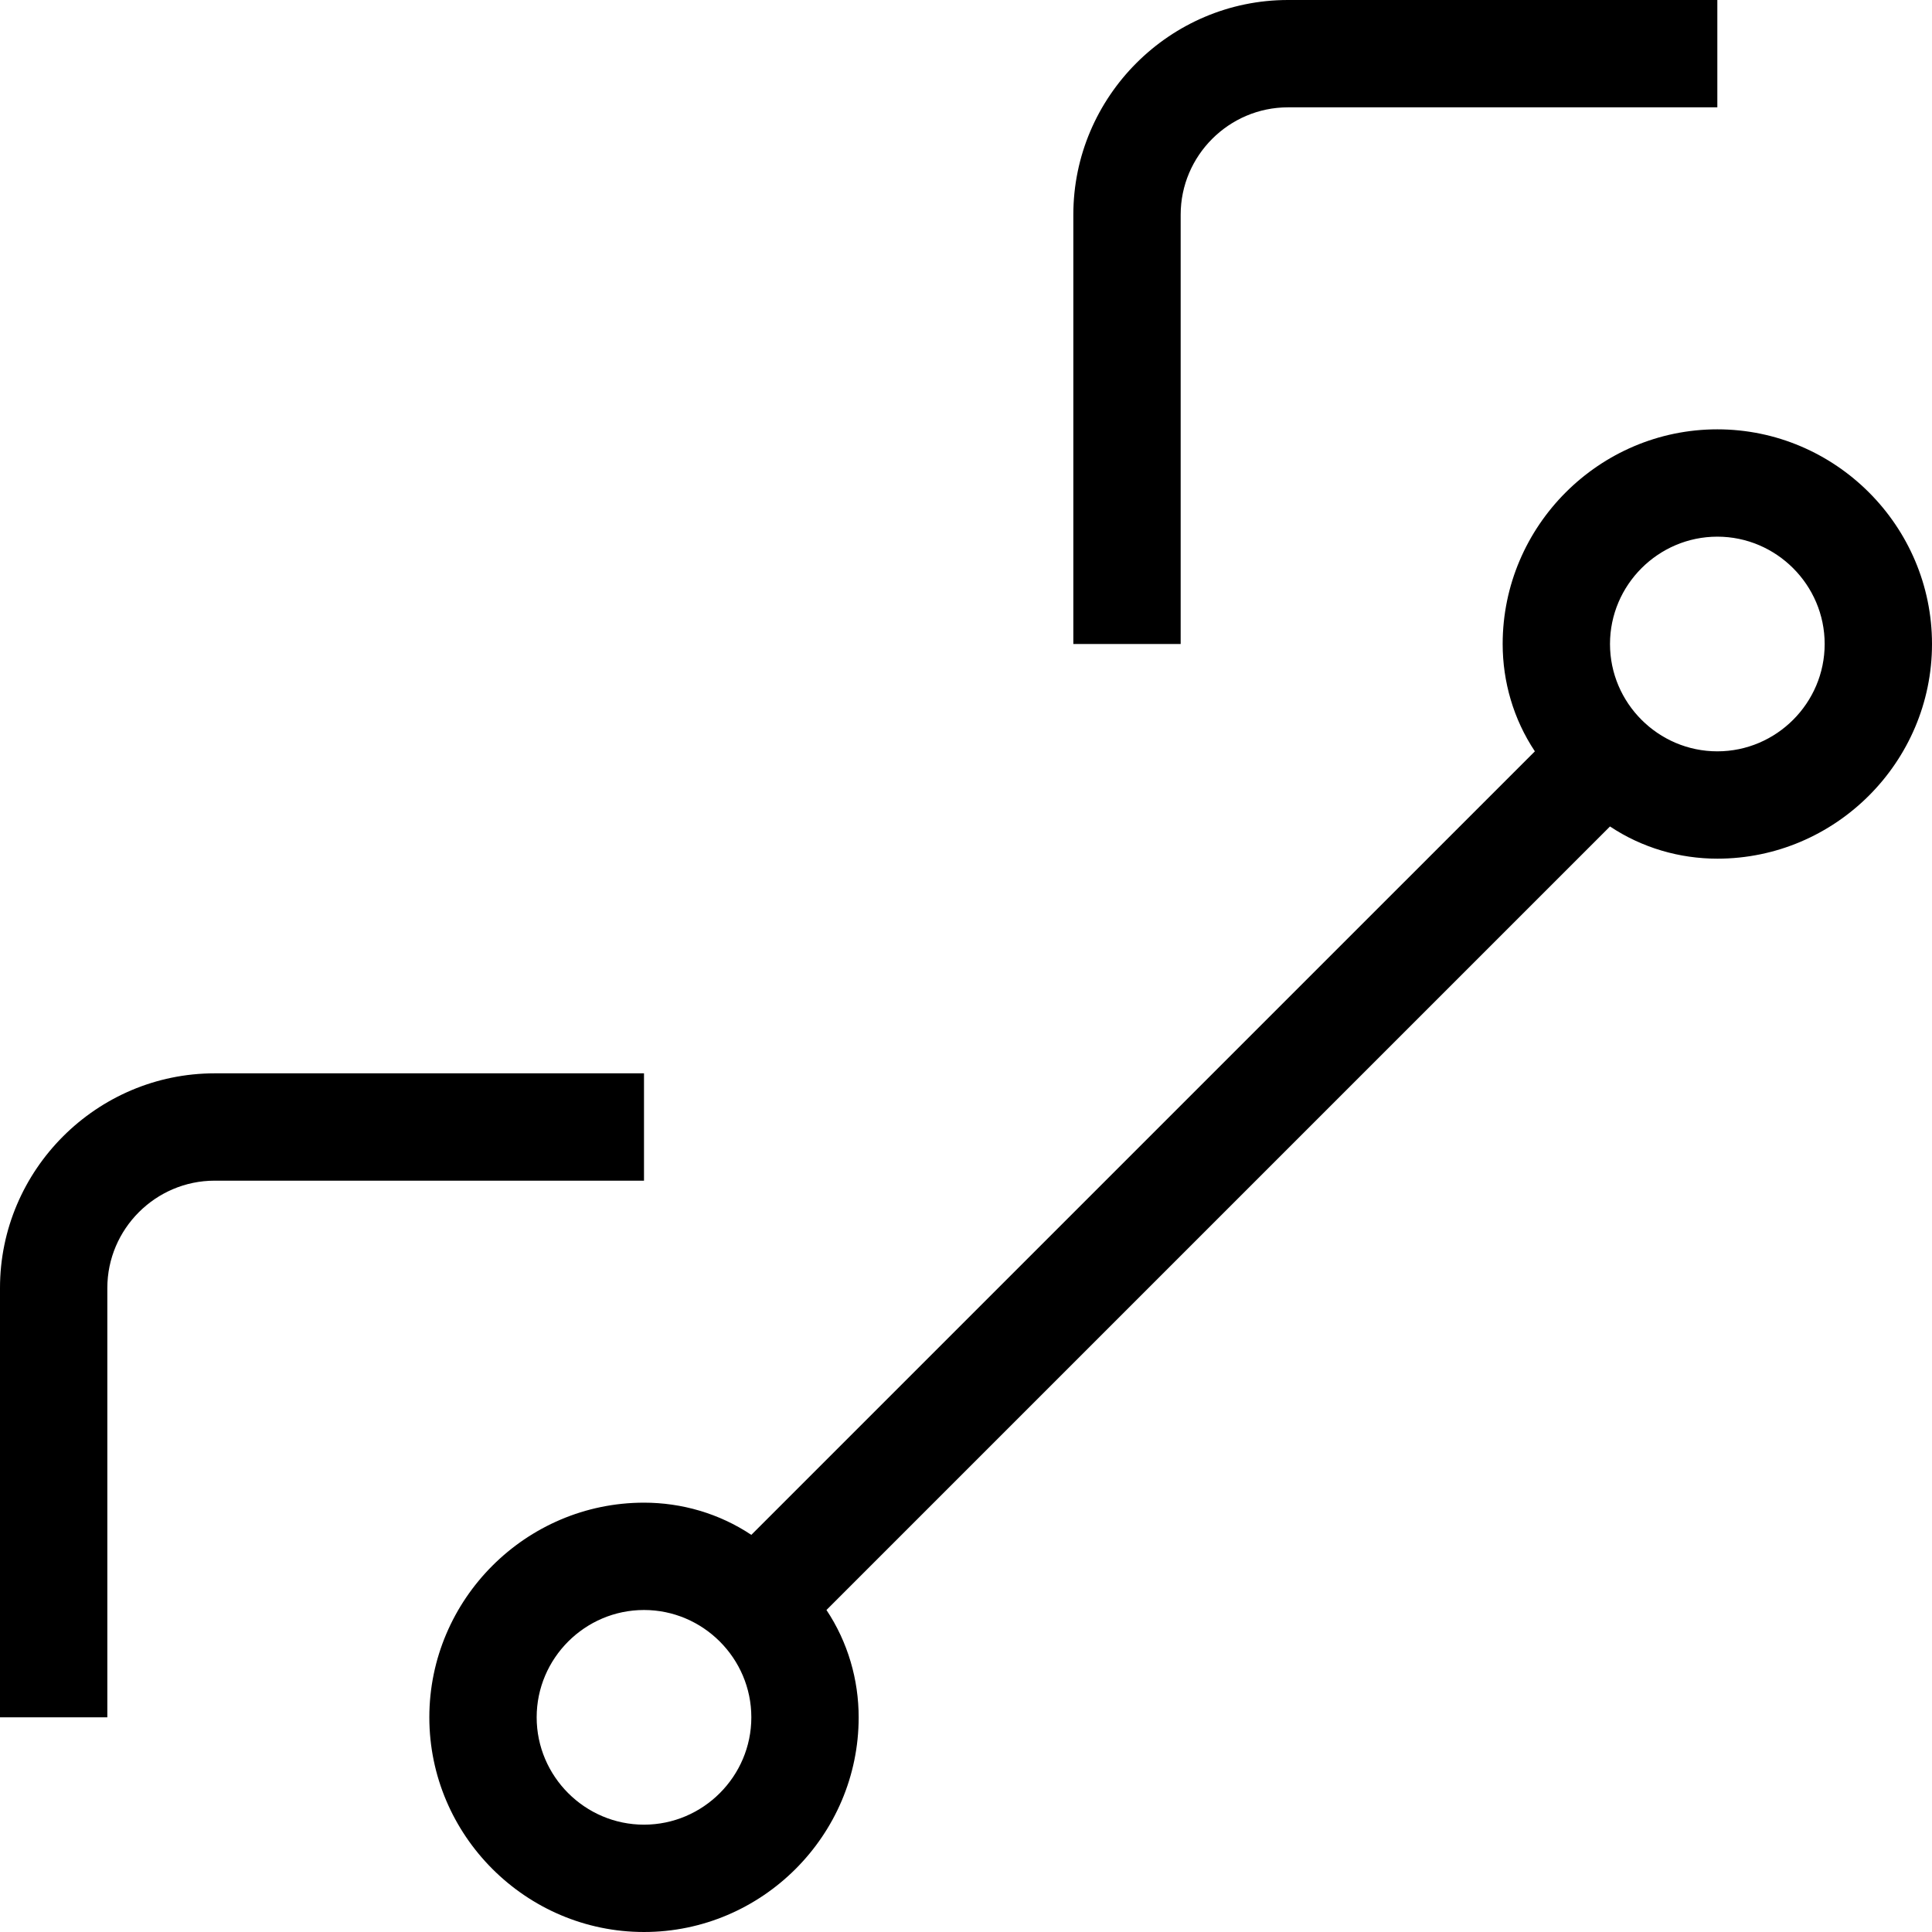 <?xml version="1.0" encoding="utf-8"?>
<!-- Generator: Adobe Illustrator 19.2.1, SVG Export Plug-In . SVG Version: 6.00 Build 0)  -->
<!DOCTYPE svg PUBLIC "-//W3C//DTD SVG 1.1//EN" "http://www.w3.org/Graphics/SVG/1.1/DTD/svg11.dtd">
<svg version="1.1" xmlns="http://www.w3.org/2000/svg" xmlns:xlink="http://www.w3.org/1999/xlink" x="0px" y="0px"
	 viewBox="0 0 36 36" enable-background="new 0 0 36 36" xml:space="preserve">
<g id="Layer_1">
	<path d="M28,12c0,0.7,0.2,1.4,0.6,2L14,28.6c-0.6-0.4-1.3-0.6-2-0.6c-2.2,0-4,1.8-4,4s1.8,4,4,4s4-1.8,4-4c0-0.7-0.2-1.4-0.6-2
		L30,15.4c0.6,0.4,1.3,0.6,2,0.6c2.2,0,4-1.8,4-4s-1.8-4-4-4S28,9.8,28,12z M12,34c-1.1,0-2-0.9-2-2s0.9-2,2-2s2,0.9,2,2
		S13.1,34,12,34z M34,12c0,1.1-0.9,2-2,2s-2-0.9-2-2s0.9-2,2-2S34,10.9,34,12z M2,32H0v-8c0-2.2,1.8-4,4-4h8v2H4c-1.1,0-2,0.9-2,2
		V32z M22,12h-2V4c0-2.2,1.8-4,4-4h8v2h-8c-1.1,0-2,0.9-2,2V12z"/>
</g>
<g id="Layer_2" display="none">
	<g display="inline">
		<circle fill="none" stroke="#ED1C24" stroke-width="2" stroke-miterlimit="10" cx="32" cy="12" r="3"/>
		<circle fill="none" stroke="#ED1C24" stroke-width="2" stroke-miterlimit="10" cx="12" cy="32" r="3"/>
		<line fill="none" stroke="#ED1C24" stroke-width="2" stroke-miterlimit="10" x1="30" y1="14" x2="14" y2="30"/>
		<path fill="none" stroke="#ED1C24" stroke-width="2" stroke-miterlimit="10" d="M1,32v-8c0-1.6,1.3-3,3-3h8"/>
		<path fill="none" stroke="#ED1C24" stroke-width="2" stroke-miterlimit="10" d="M21,12V4c0-1.7,1.4-3,3-3h8"/>
	</g>
</g>
</svg>

